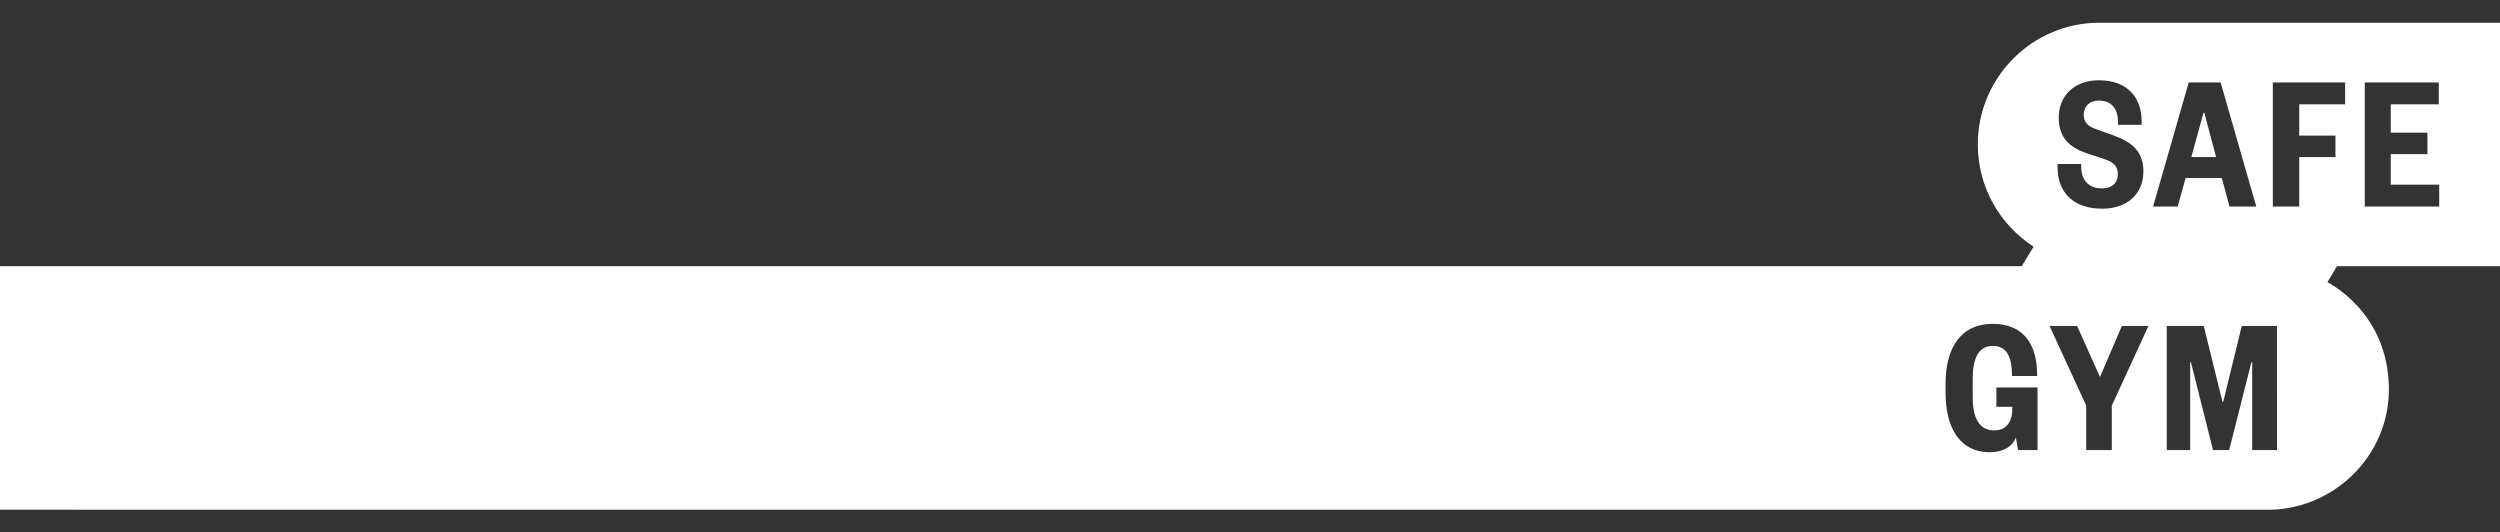 <?xml version="1.0" encoding="utf-8"?>
<!-- Generator: Adobe Illustrator 25.2.3, SVG Export Plug-In . SVG Version: 6.00 Build 0)  -->
<svg version="1.1" xmlns="http://www.w3.org/2000/svg" xmlns:xlink="http://www.w3.org/1999/xlink" x="0px" y="0px"
	 viewBox="0 0 1000 213" style="enable-background:new 0 0 1000 213;" xml:space="preserve">
<rect x="0" y="0" width="1000" height="213" fill="#333333" stroke="none"/>
<style type="text/css">
	.st0{display:none;}
	.st1{display:inline;fill:#DBDCDC;}
	.st2{fill:#FFFFFF;}
</style>
<g id="back" class="st0">
	<rect y="0" class="st1" width="1001.09" height="213"/>
</g>
<g id="레이어_1">
	<g>
		<path class="st2" d="M1000,106.49V9.09c0,0-159.47-0.01-160.18-0.01c-26.9,0-48.7,21.81-48.7,48.71
			c0,17.16,8.91,32.21,22.32,40.88l-4.75,7.81H0v97.4c0,0,905.15-0.01,905.86,0.01c26.92,0.71,50.02-21.21,49.69-48.7
			c-0.36-30.16-23.77-41.83-24.57-42.31l3.81-6.39H1000z M945.91,32.98h29.62v8.74h-19.22v11.34h14.65v8.59h-14.65v12.21h19.38v8.74
			h-29.78V32.98z M823.03,65.59h9.45v0.95c0,5.59,2.99,8.82,8.35,8.82c3.86,0,6.3-2.13,6.3-5.67c0-3.23-1.73-4.81-5.2-5.99
			l-7.17-2.36c-6.54-2.21-11.27-5.99-11.27-14.26c0-8.82,6.3-14.97,16.07-14.97c11.34,0,17.09,6.85,17.09,16.31v1.5h-9.45v-1.1
			c0-5.12-2.44-8.59-7.64-8.59c-3.78,0-6.07,2.29-6.07,5.75c0,2.84,1.65,4.49,4.65,5.59l7.09,2.52c7.72,2.76,12.13,6.62,12.13,14.42
			c0,9.45-6.85,14.97-16.46,14.97c-11.5,0-17.88-6.46-17.88-16.62V65.59z M815.02,180.03h-7.8l-0.87-5.04
			c-1.42,3.78-5.2,5.91-10.56,5.91c-11.34,0-17.57-9.14-17.57-23.79v-3.54c0-14.73,6.3-24.03,18.83-24.03
			c12.29,0,17.8,8.11,17.8,20.32v0.55h-10.08v-0.55c0-7.48-2.36-11.5-7.64-11.5c-5.28,0-8.04,4.25-8.04,13.08V159
			c0,8.82,2.99,13.16,8.67,13.16c4.57,0,7.17-3.15,7.17-8.82v-0.63h-6.38v-7.72h16.46V180.03z M844.72,162.23v17.8h-10.24v-17.8
			l-14.65-31.82h11.03l9.14,20.4l8.74-20.4h10.63L844.72,162.23z M875.49,32.98h12.76l14.26,49.63H891.8l-3.07-11.42h-14.49
			l-3.15,11.42h-9.85L875.49,32.98z M910.81,180.03h-9.93V144.9h-0.32l-8.9,35.13h-6.46l-8.82-35.13h-0.31v35.13h-9.37V130.4h14.81
			l7.48,30.33h0.31l7.4-30.33h14.1V180.03z M934.18,62.83h-14.49v19.77h-10.56V32.98h28.91v8.74h-18.35v12.53h14.49V62.83z"/>
		<polygon class="st2" points="881.72,45.11 881.4,45.11 876.52,62.83 886.44,62.83 		"/>
	</g>
</g>
</svg>
